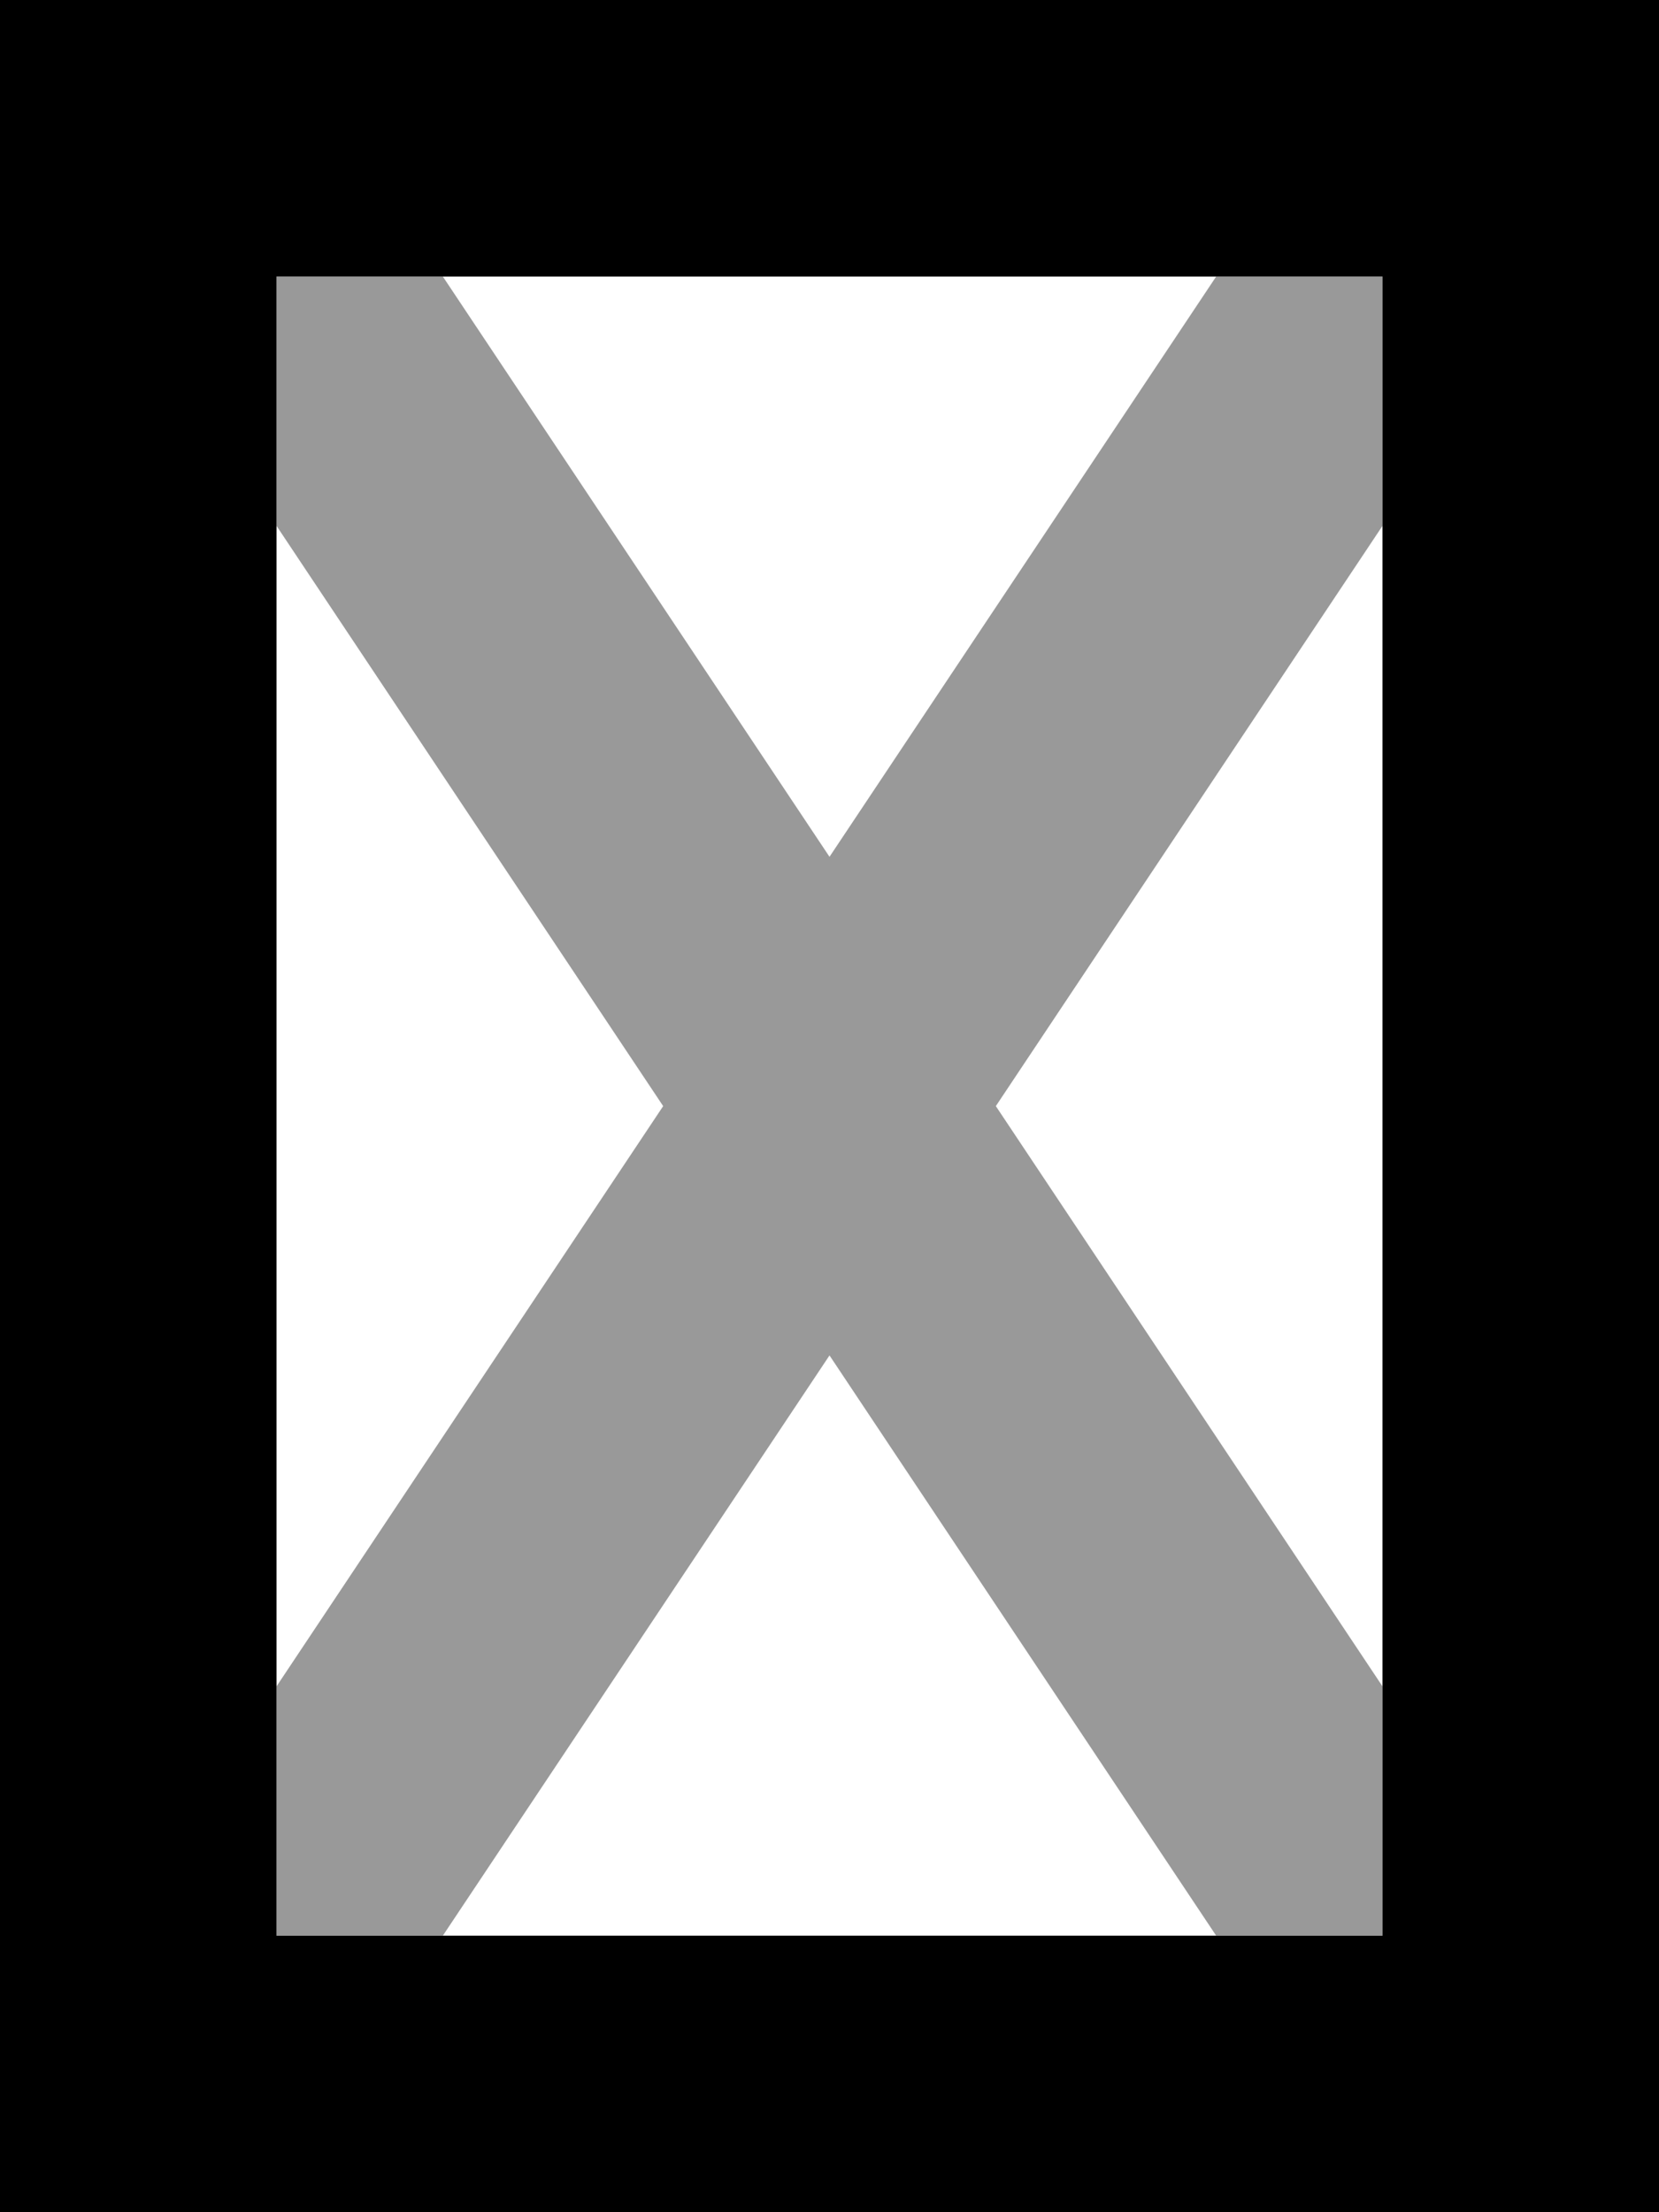 <svg fill="currentColor" xmlns="http://www.w3.org/2000/svg" viewBox="0 0 384 512"><!--! Font Awesome Pro 7.0.1 by @fontawesome - https://fontawesome.com License - https://fontawesome.com/license (Commercial License) Copyright 2025 Fonticons, Inc. --><path opacity=".4" fill="currentColor" d="M64 64l38.5 0 89.5 134.3 89.5-134.3 38.5 0 0 57.7-89.5 134.3 89.5 134.3 0 57.7-38.5 0-89.5-134.3-89.5 134.3-38.5 0 0-57.7 89.5-134.3-89.5-134.3c0-19.2 0-38.5 0-57.7z"/><path fill="currentColor" d="M0 0L384 0 384 512 0 512 0 0zM64 64l0 384 256 0 0-384-256 0z"/></svg>